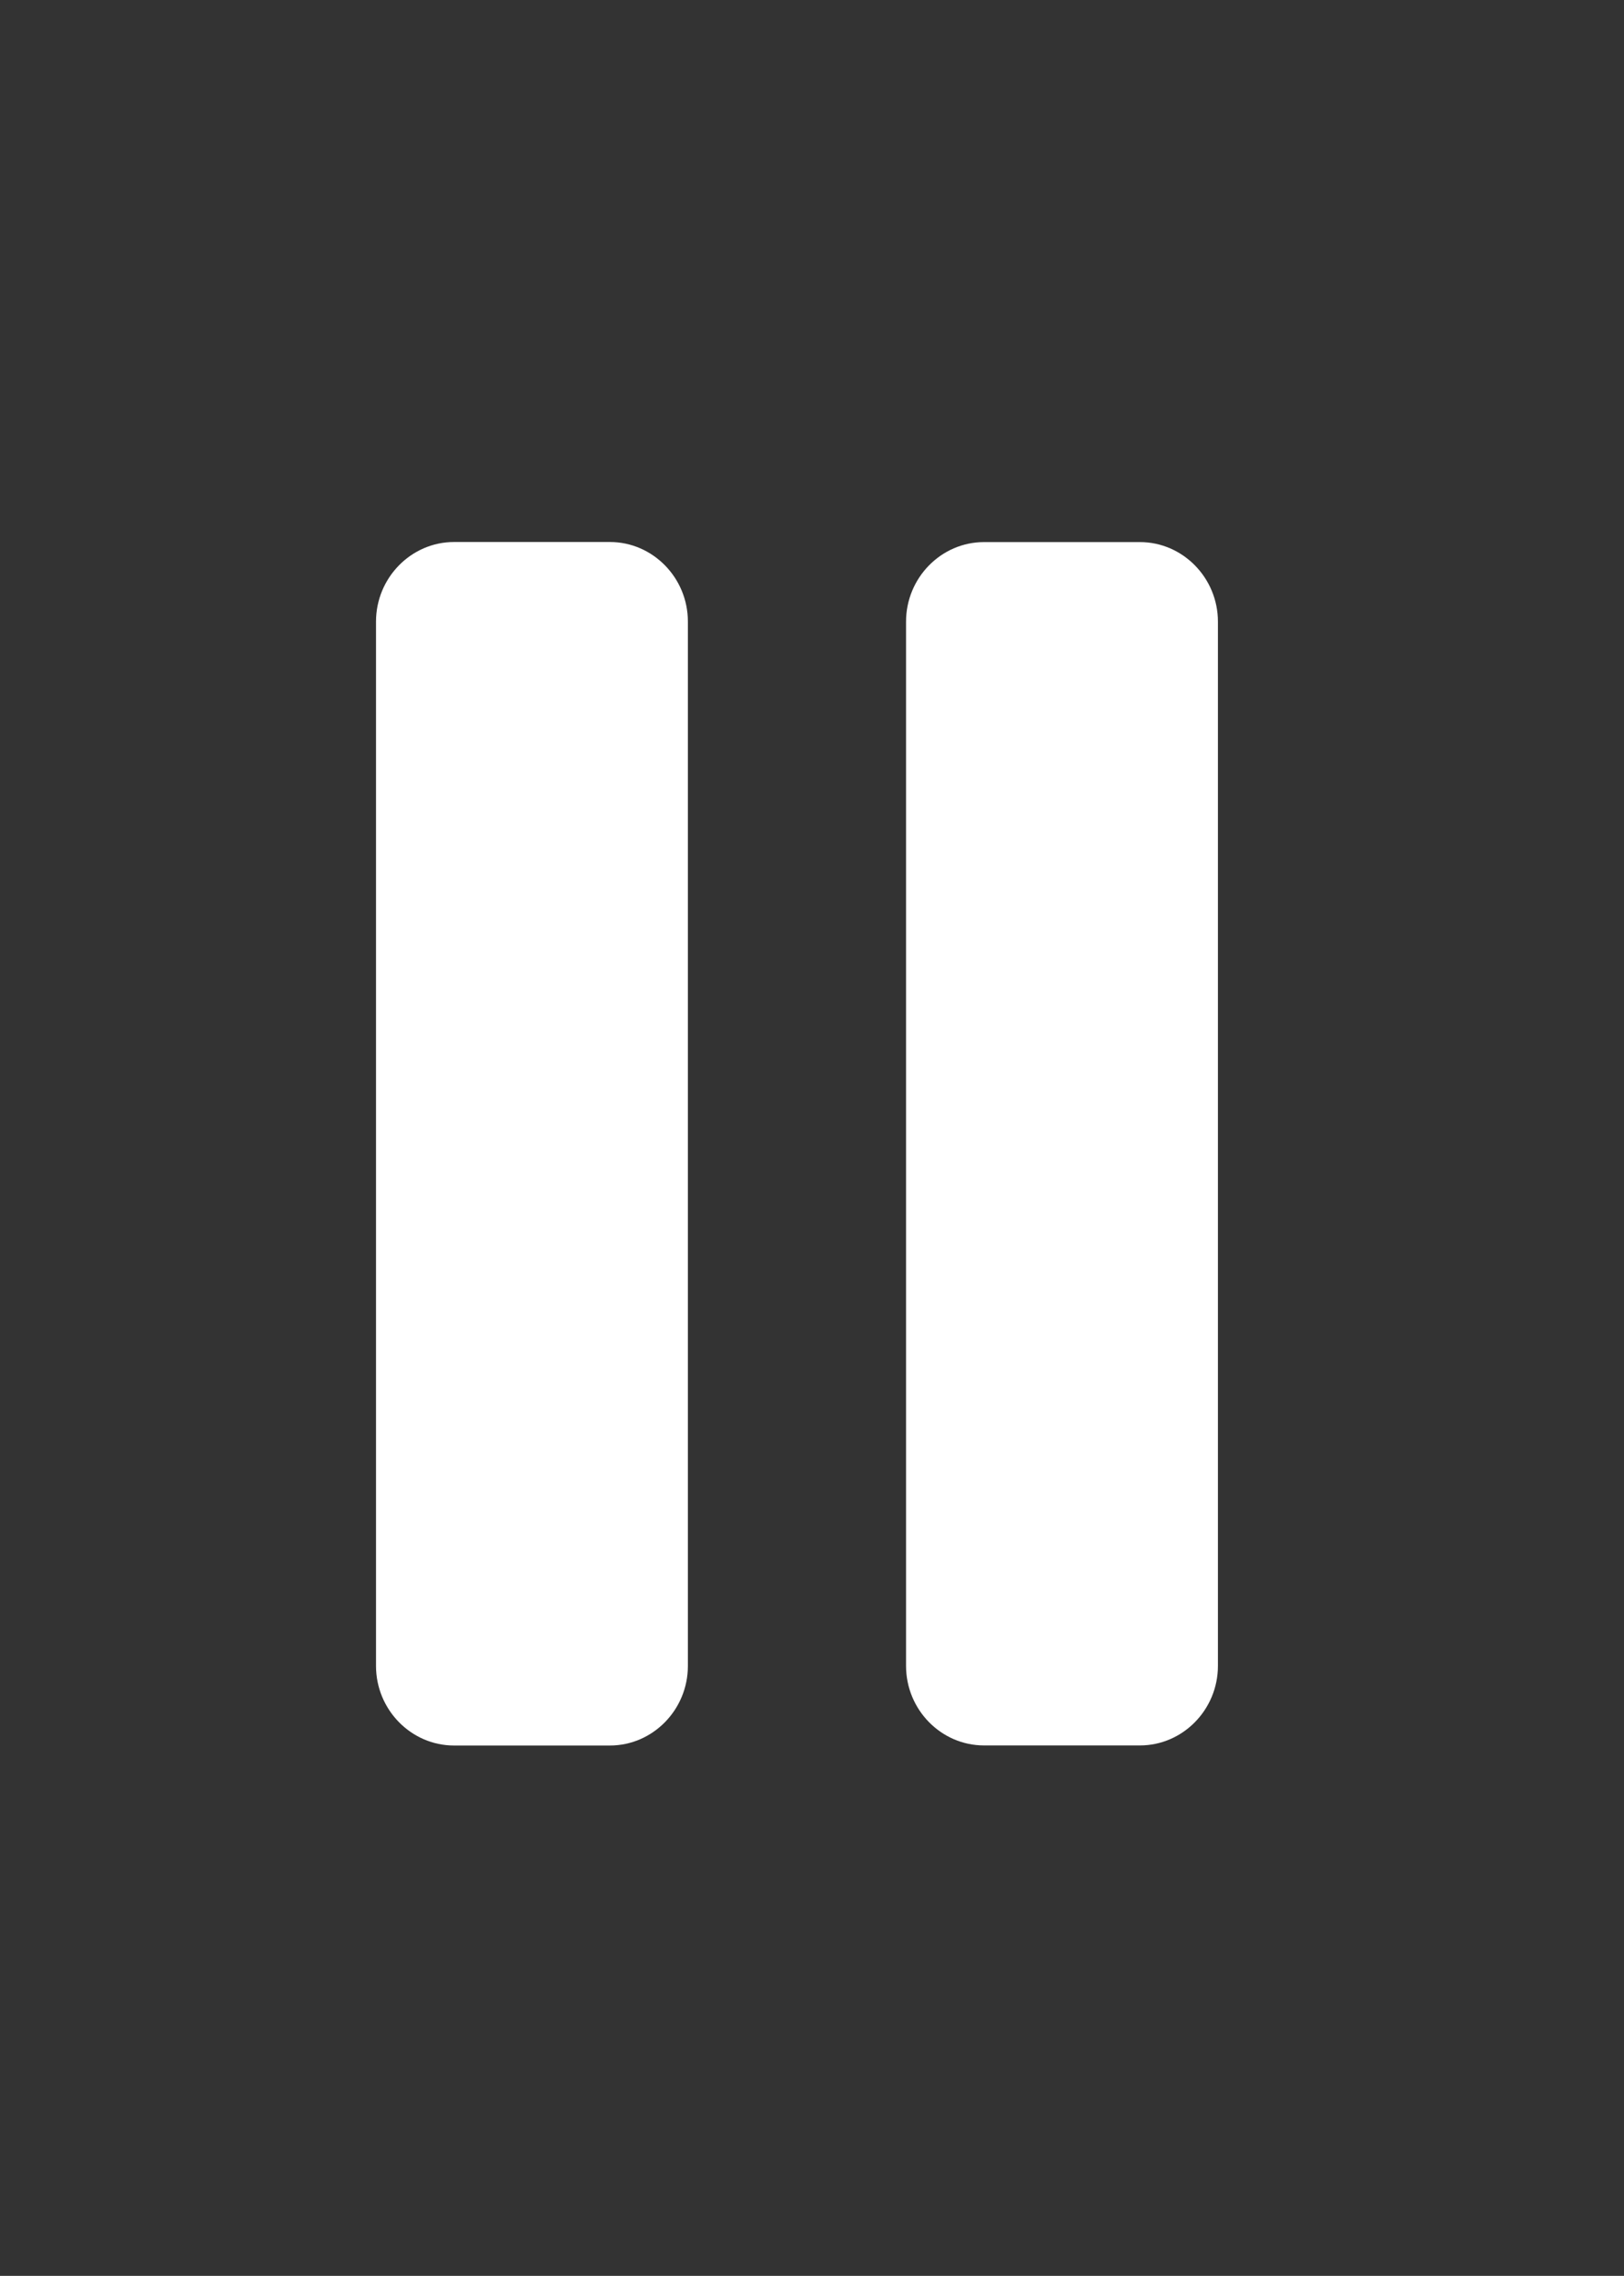 <?xml version="1.0" encoding="UTF-8" standalone="no"?>
<!-- Created with Inkscape (http://www.inkscape.org/) -->

<svg
   xmlns:dc="http://purl.org/dc/elements/1.1/"
   xmlns:cc="http://creativecommons.org/ns#"
   xmlns:rdf="http://www.w3.org/1999/02/22-rdf-syntax-ns#"
   xmlns:svg="http://www.w3.org/2000/svg"
   xmlns="http://www.w3.org/2000/svg"
   xmlns:sodipodi="http://sodipodi.sourceforge.net/DTD/sodipodi-0.dtd"
   xmlns:inkscape="http://www.inkscape.org/namespaces/inkscape"
   version="1.1"
   width="13.497"
   height="18.911"
   id="svg2985"
   xml:space="preserve"
   inkscape:version="0.48.4 r9939"
   sodipodi:docname="pause.svg"><rect width="100%" height="100%" fill="#333333" stroke="none"/><sodipodi:namedview
     pagecolor="#ffffff"
     bordercolor="#666666"
     borderopacity="1"
     objecttolerance="10"
     gridtolerance="10"
     guidetolerance="10"
     inkscape:pageopacity="0"
     inkscape:pageshadow="2"
     inkscape:window-width="1240"
     inkscape:window-height="480"
     id="namedview14"
     showgrid="false"
     inkscape:zoom="12.479427"
     inkscape:cx="6.7486875"
     inkscape:cy="9.4555628"
     inkscape:window-x="709"
     inkscape:window-y="195"
     inkscape:window-maximized="0"
     inkscape:current-layer="svg2985" /><defs
     id="defs2989"><clipPath
       id="clipPath2999"><path
         d="m 0,15.129 10.798,0 L 10.798,0 0,0 0,15.129 z"
         id="path3001" /></clipPath></defs><g
     transform="matrix(0.648,0,0,-0.661,3.125,14.504)"
     id="g2993"
     style="fill:#ffffff"><g
       id="g2995"
       style="fill:#ffffff"><g
         clip-path="url(#clipPath2999)"
         id="g2997"
         style="fill:#ffffff"><g
           transform="translate(4,11.129)"
           id="g3003"
           style="fill:#ffffff"><path
             d="M 0,0 0,3 C 0,3.55 -0.45,4 -1,4 L -3,4 C -3.549,4 -4,3.55 -4,3 l 0,-3 0,-3.564 0,-3.565 0,-3 c 0,-0.55 0.451,-1 1,-1 l 2,0 c 0.55,0 1,0.45 1,1 l 0,3 0,3.565 L 0,0 z"
             id="path3005"
             style="fill:#ffffff;fill-opacity:1;fill-rule:nonzero;stroke:none"
             inkscape:connector-curvature="0" /></g><g
           transform="translate(10.798,7.564)"
           id="g3007"
           style="fill:#ffffff"><path
             d="m 0,0 0,3.564 0,3 c 0,0.55 -0.451,1 -1,1 l -2,0 c -0.55,0 -1,-0.45 -1,-1 l 0,-3 0,-3.564 0,-3.563 0,-3 c 0,-0.551 0.45,-1 1,-1 l 2,0 c 0.549,0 1,0.449 1,1 l 0,3 L 0,0 z"
             id="path3009"
             style="fill:#ffffff;fill-opacity:1;fill-rule:nonzero;stroke:none"
             inkscape:connector-curvature="0" /></g></g></g></g></svg>